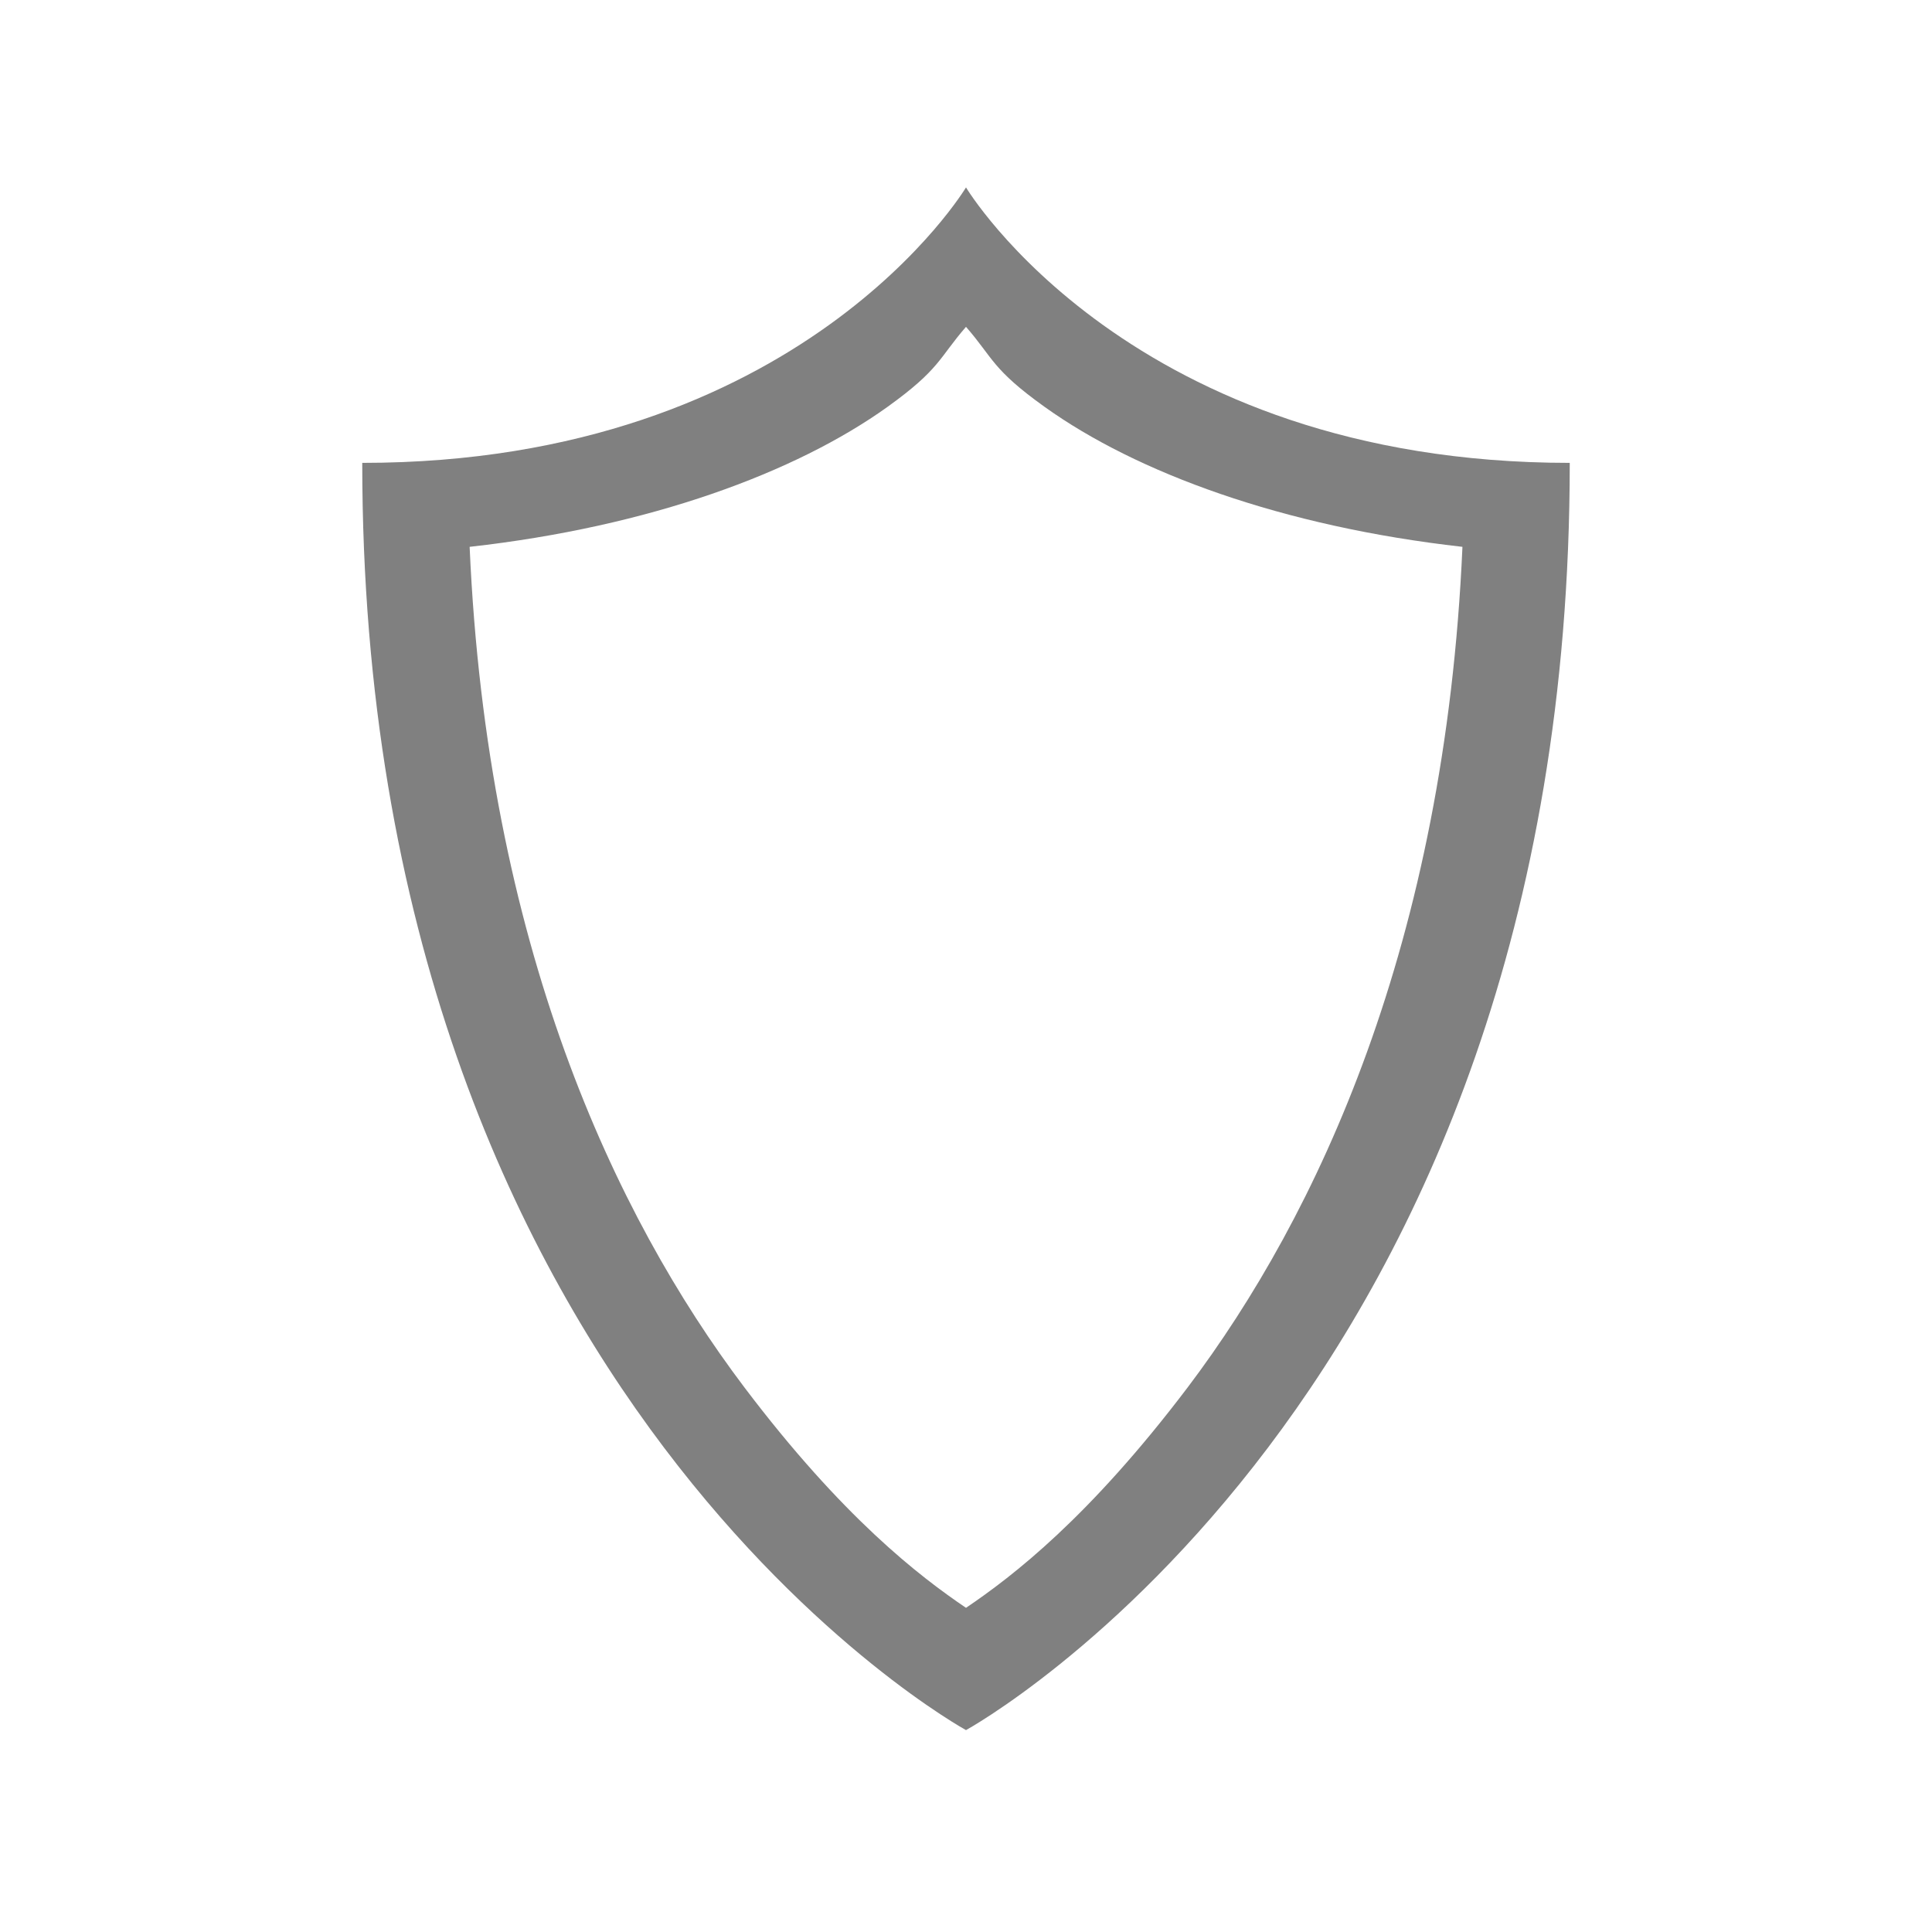 <svg height="24" width="24" xmlns="http://www.w3.org/2000/svg"><path d="M12 2.328S9.955 5.75 4.5 5.75c0 11.637 7.5 15.742 7.5 15.742s7.5-4.105 7.5-15.742c-5.455 0-7.5-3.422-7.5-3.422zm0 1.732c.34.39.321.525.976.994 1.14.817 2.953 1.487 5.191 1.739-.217 4.928-1.798 8.302-3.412 10.44-1.228 1.622-2.175 2.347-2.755 2.74-.579-.393-1.528-1.118-2.754-2.74-1.615-2.138-3.196-5.512-3.412-10.44 2.237-.25 4.05-.922 5.19-1.738.655-.471.637-.604.976-.995z" style="stroke-width:1;marker:none" color="#000" overflow="visible" fill="gray"/></svg>